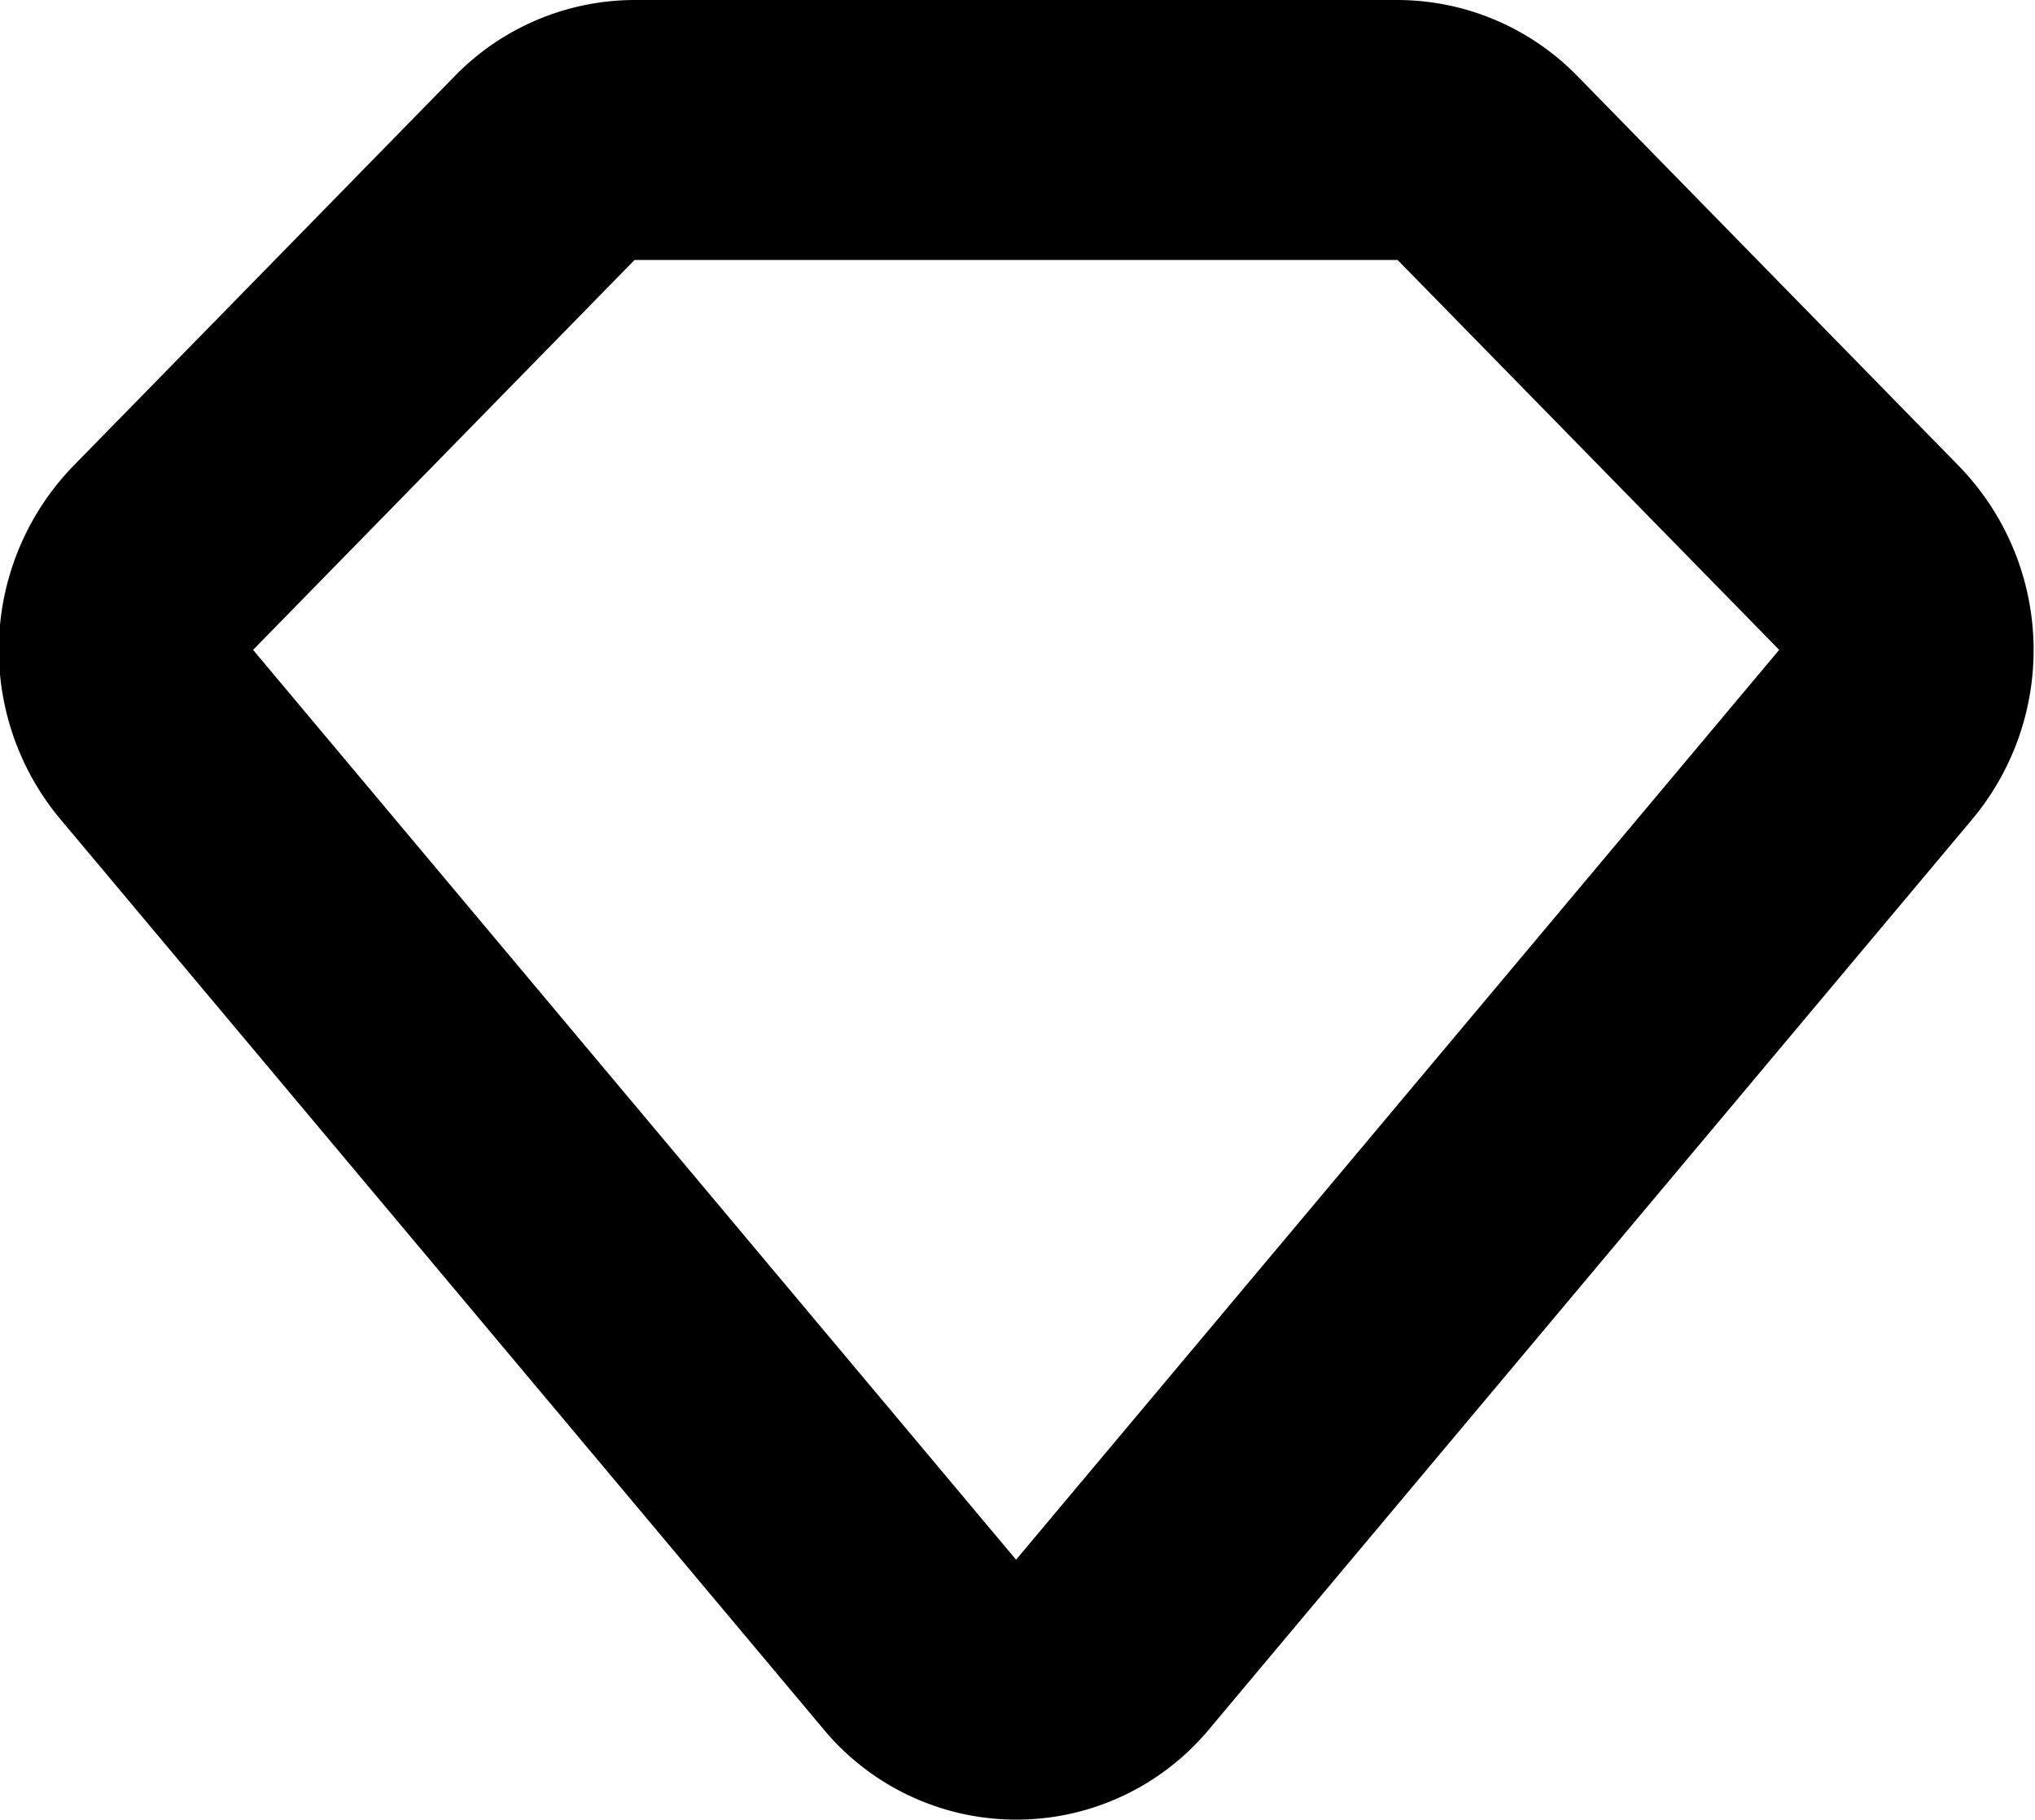 <svg xmlns="http://www.w3.org/2000/svg" width="15.656" height="14" viewBox="0 0 15.656 14">
<defs>
    <style>
      .cls-1 {
        fill-rule: evenodd;
      }
    </style>
  </defs>
  <path id="diamond_1" class="cls-1" d="M367.071,548.586l-2.935-3a1.937,1.937,0,0,0-1.384-.586h-5.87a1.937,1.937,0,0,0-1.384.586l-2.935,3a2.032,2.032,0,0,0-.1,2.715l5.87,7a1.929,1.929,0,0,0,2.972,0l5.87-7A2.031,2.031,0,0,0,367.071,548.586ZM359.817,557l-5.87-7,2.935-3h5.87l2.936,3Z" transform="translate(-352 -545)"/>
</svg>

